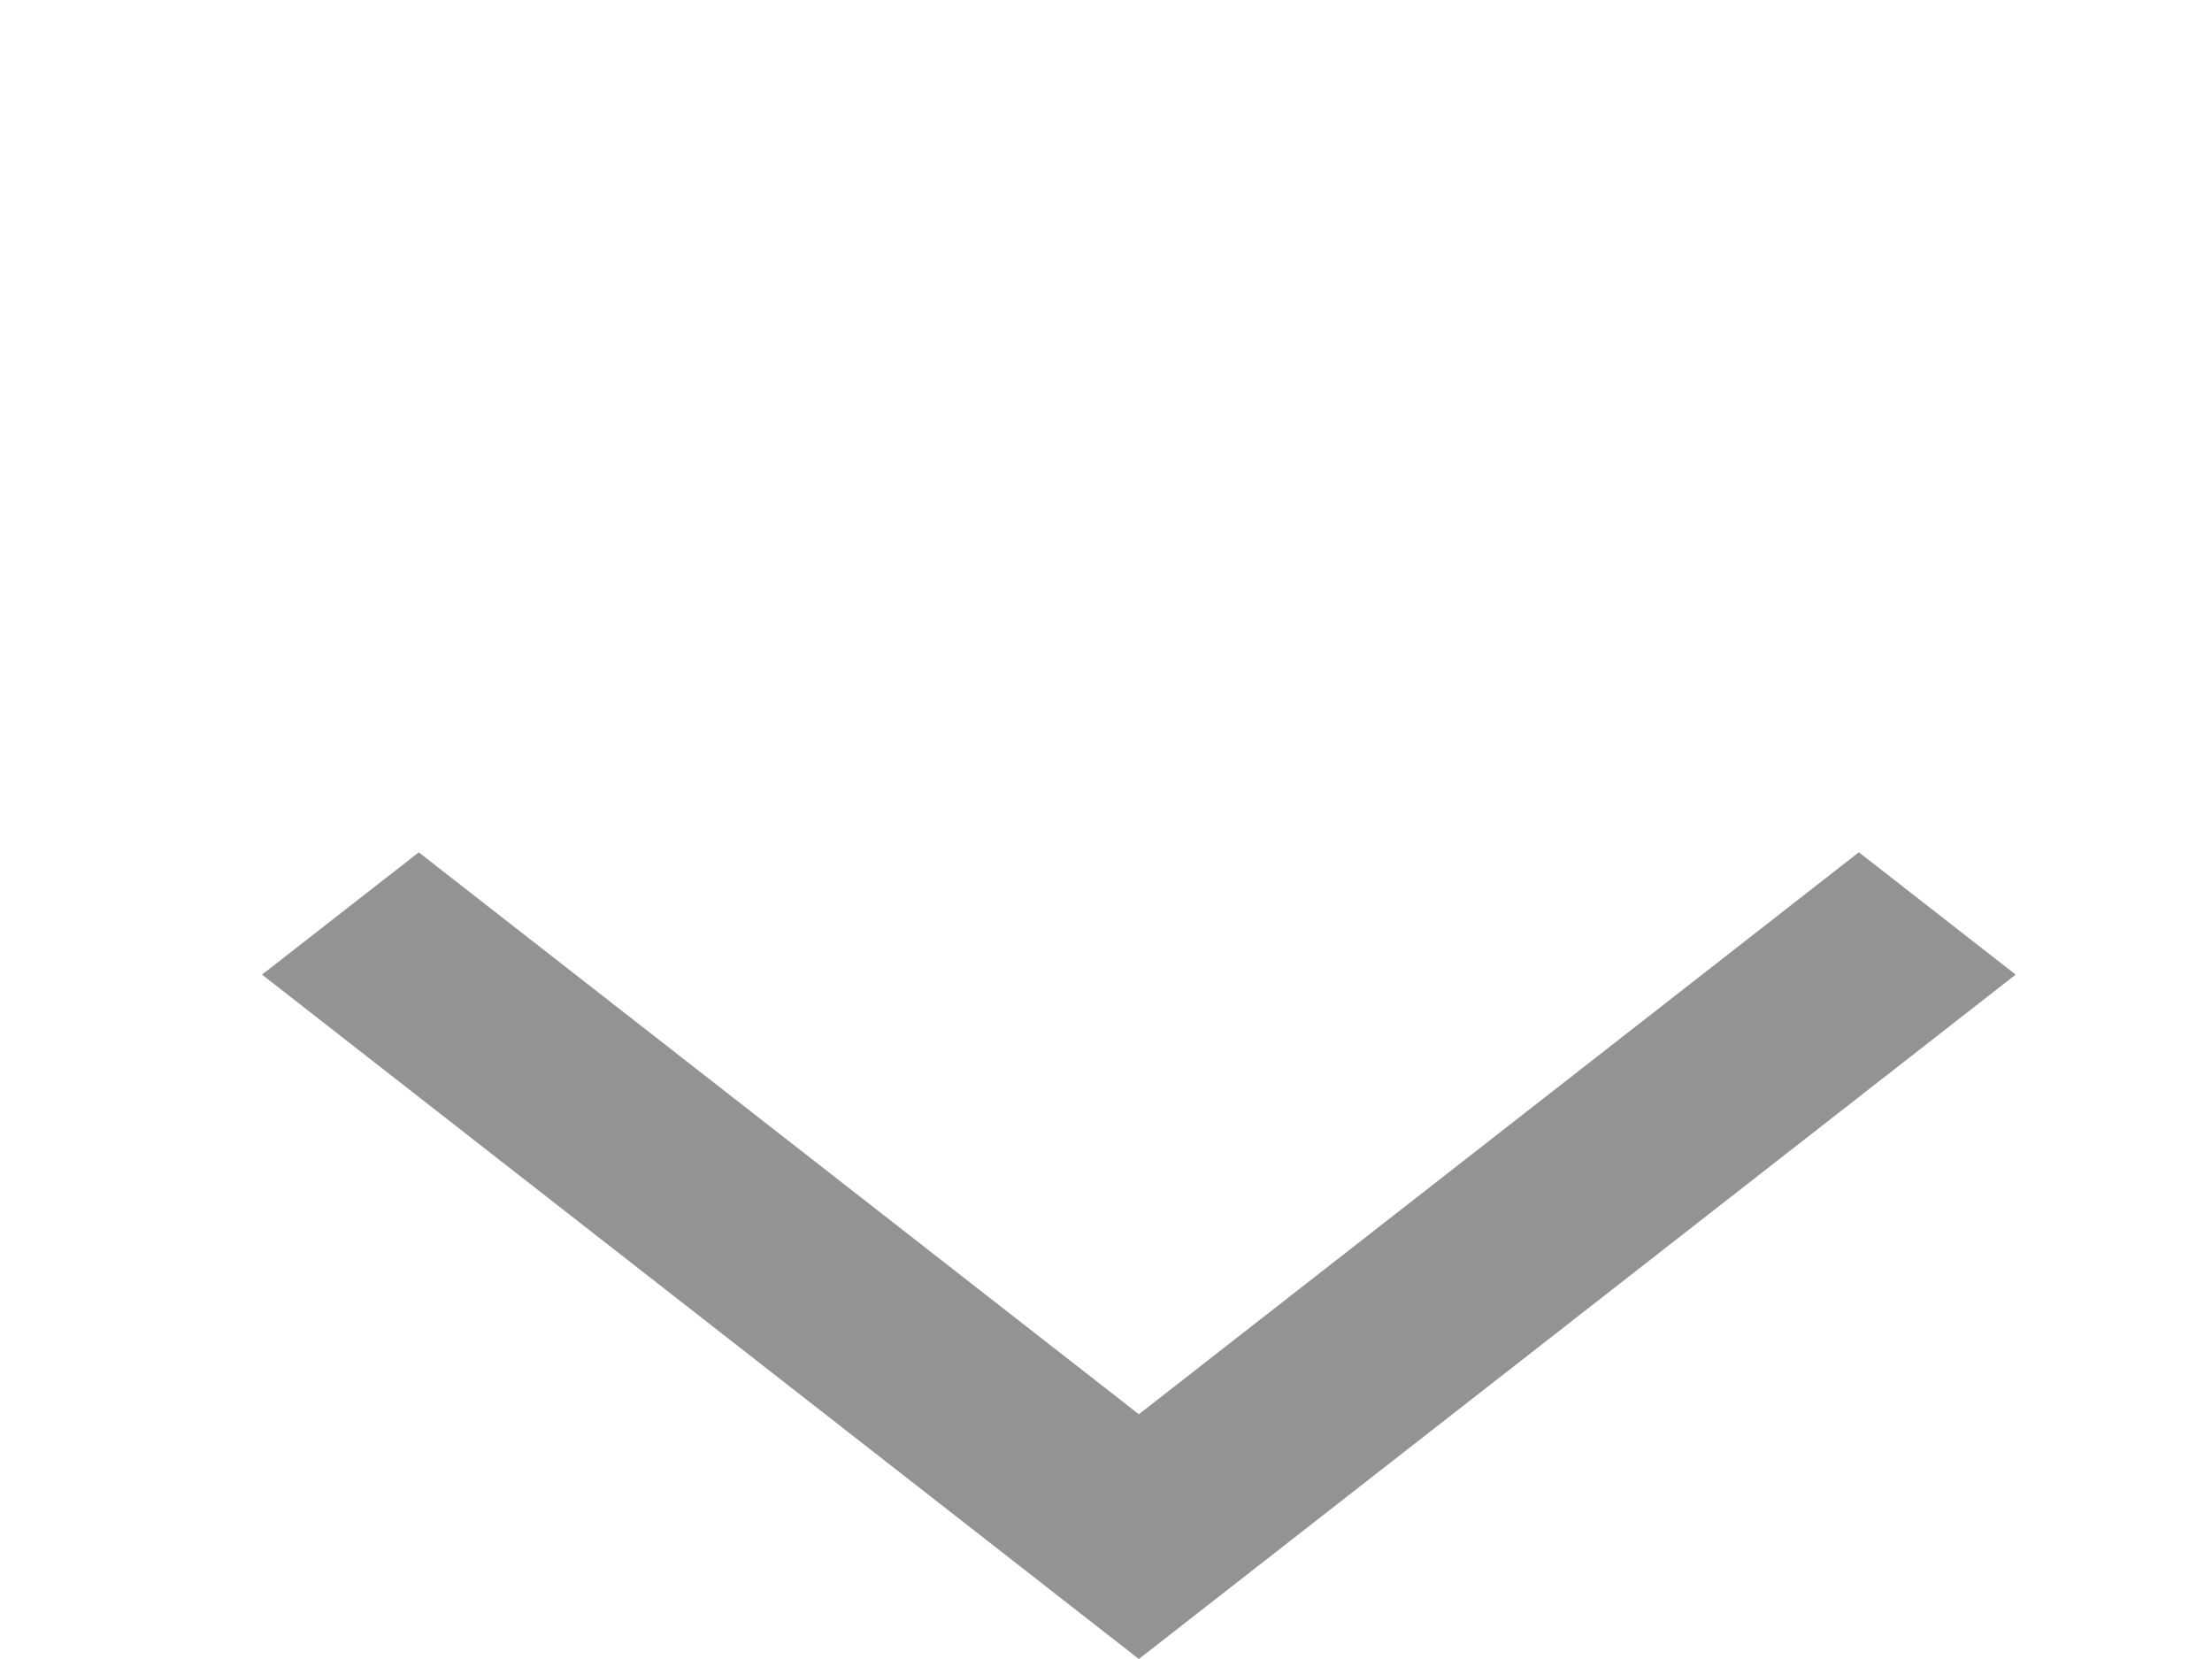 <svg width="20" height="15" fill="none" xmlns="http://www.w3.org/2000/svg"><g clip-path="url(#a)"><path d="M3.787 7.706 2.369 8.812 10.297 15l7.928-6.188-1.418-1.106-6.51 5.081-6.51-5.08Z" fill="#949292"/></g><defs><clipPath id="a"><path fill="#fff" transform="rotate(-90 7.844 7.156)" d="M0 0h15v19.219H0z"/></clipPath></defs></svg>
